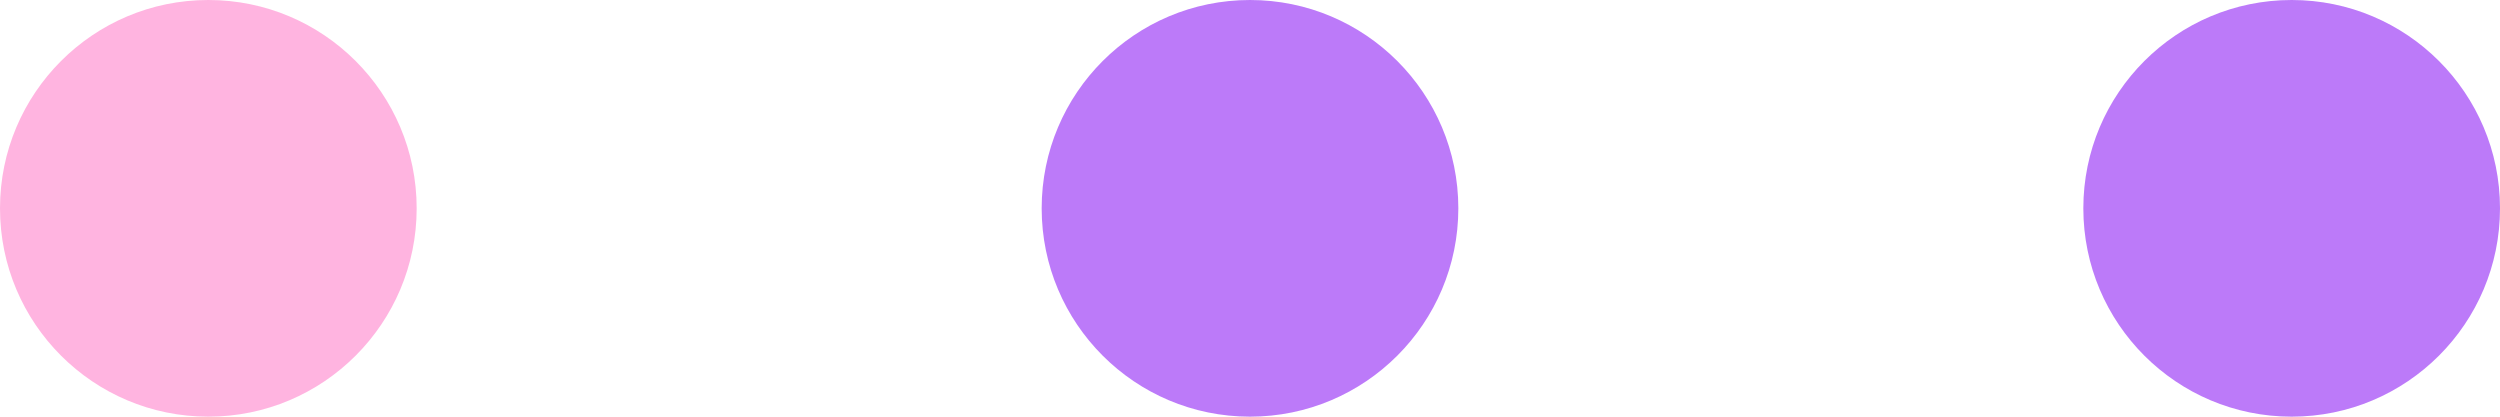 <svg width="120" height="20" viewBox="0 0 120 20" fill="none" xmlns="http://www.w3.org/2000/svg">
<g id="Buttons">
<circle id="Ellipse 1" cx="60" cy="10" r="10" fill="#BC7AF9"/>
<circle id="Ellipse 2" cx="110" cy="10" r="10" fill="#BC7AF9"/>
<circle id="Ellipse 3" cx="10" cy="10" r="10" fill="#FFB4E0"/>
</g>
</svg>

